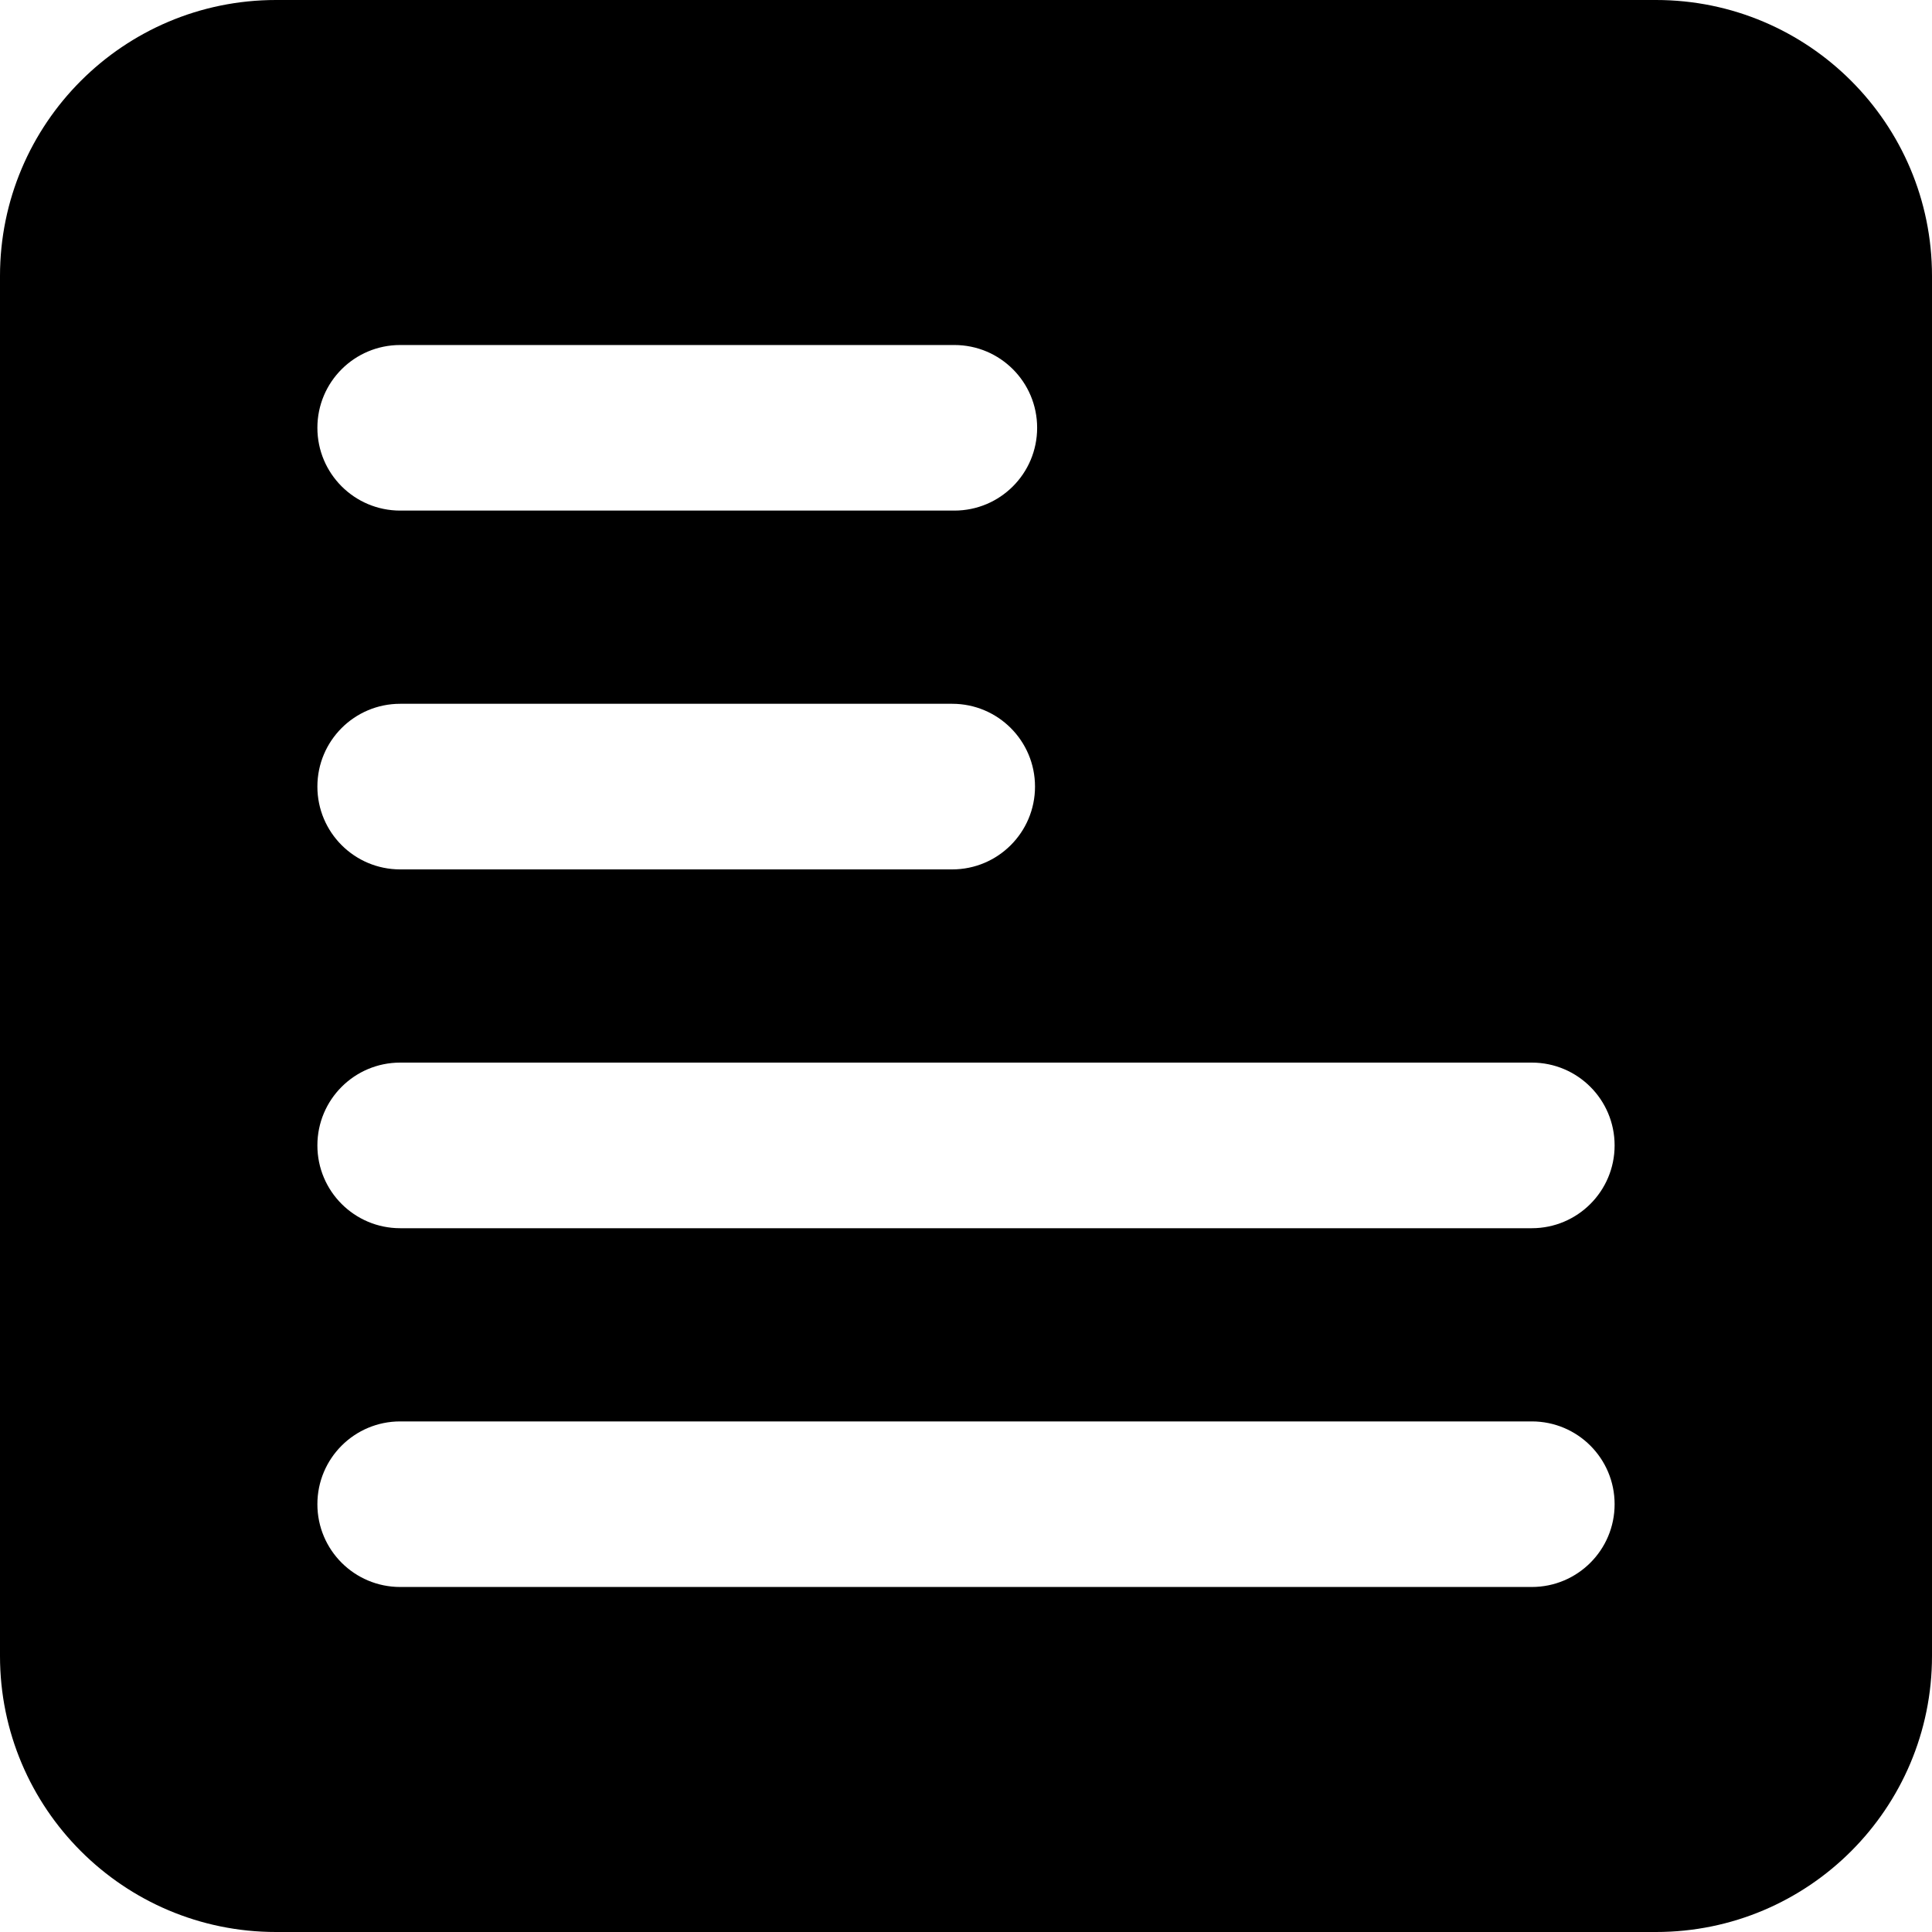 <svg width="50" height="50" viewBox="0 0 50 50" fill="none" xmlns="http://www.w3.org/2000/svg">
<path d="M42.857 0H7.143C3.199 0 0 3.199 0 7.143V42.857C0 46.801 3.199 50 7.143 50H42.857C46.803 50 50 46.801 50 42.857V7.143C50 3.199 46.803 0 42.857 0ZM10.357 8.929H24.699C25.883 8.929 26.841 9.887 26.841 11.071C26.841 12.256 25.883 13.214 24.699 13.214H10.357C9.173 13.214 8.214 12.256 8.214 11.071C8.214 9.887 9.173 8.929 10.357 8.929ZM10.357 18.214H24.643C25.827 18.214 26.786 19.173 26.786 20.357C26.786 21.541 25.827 22.5 24.643 22.5H10.357C9.173 22.5 8.214 21.541 8.214 20.357C8.214 19.173 9.173 18.214 10.357 18.214ZM39.643 41.071H10.357C9.173 41.071 8.214 40.113 8.214 38.929C8.214 37.744 9.173 36.786 10.357 36.786H39.643C40.827 36.786 41.786 37.744 41.786 38.929C41.786 40.113 40.827 41.071 39.643 41.071ZM39.643 31.786H10.357C9.173 31.786 8.214 30.827 8.214 29.643C8.214 28.459 9.173 27.5 10.357 27.5H39.643C40.827 27.5 41.786 28.459 41.786 29.643C41.786 30.827 40.827 31.786 39.643 31.786Z" fill="black"/>
</svg>
